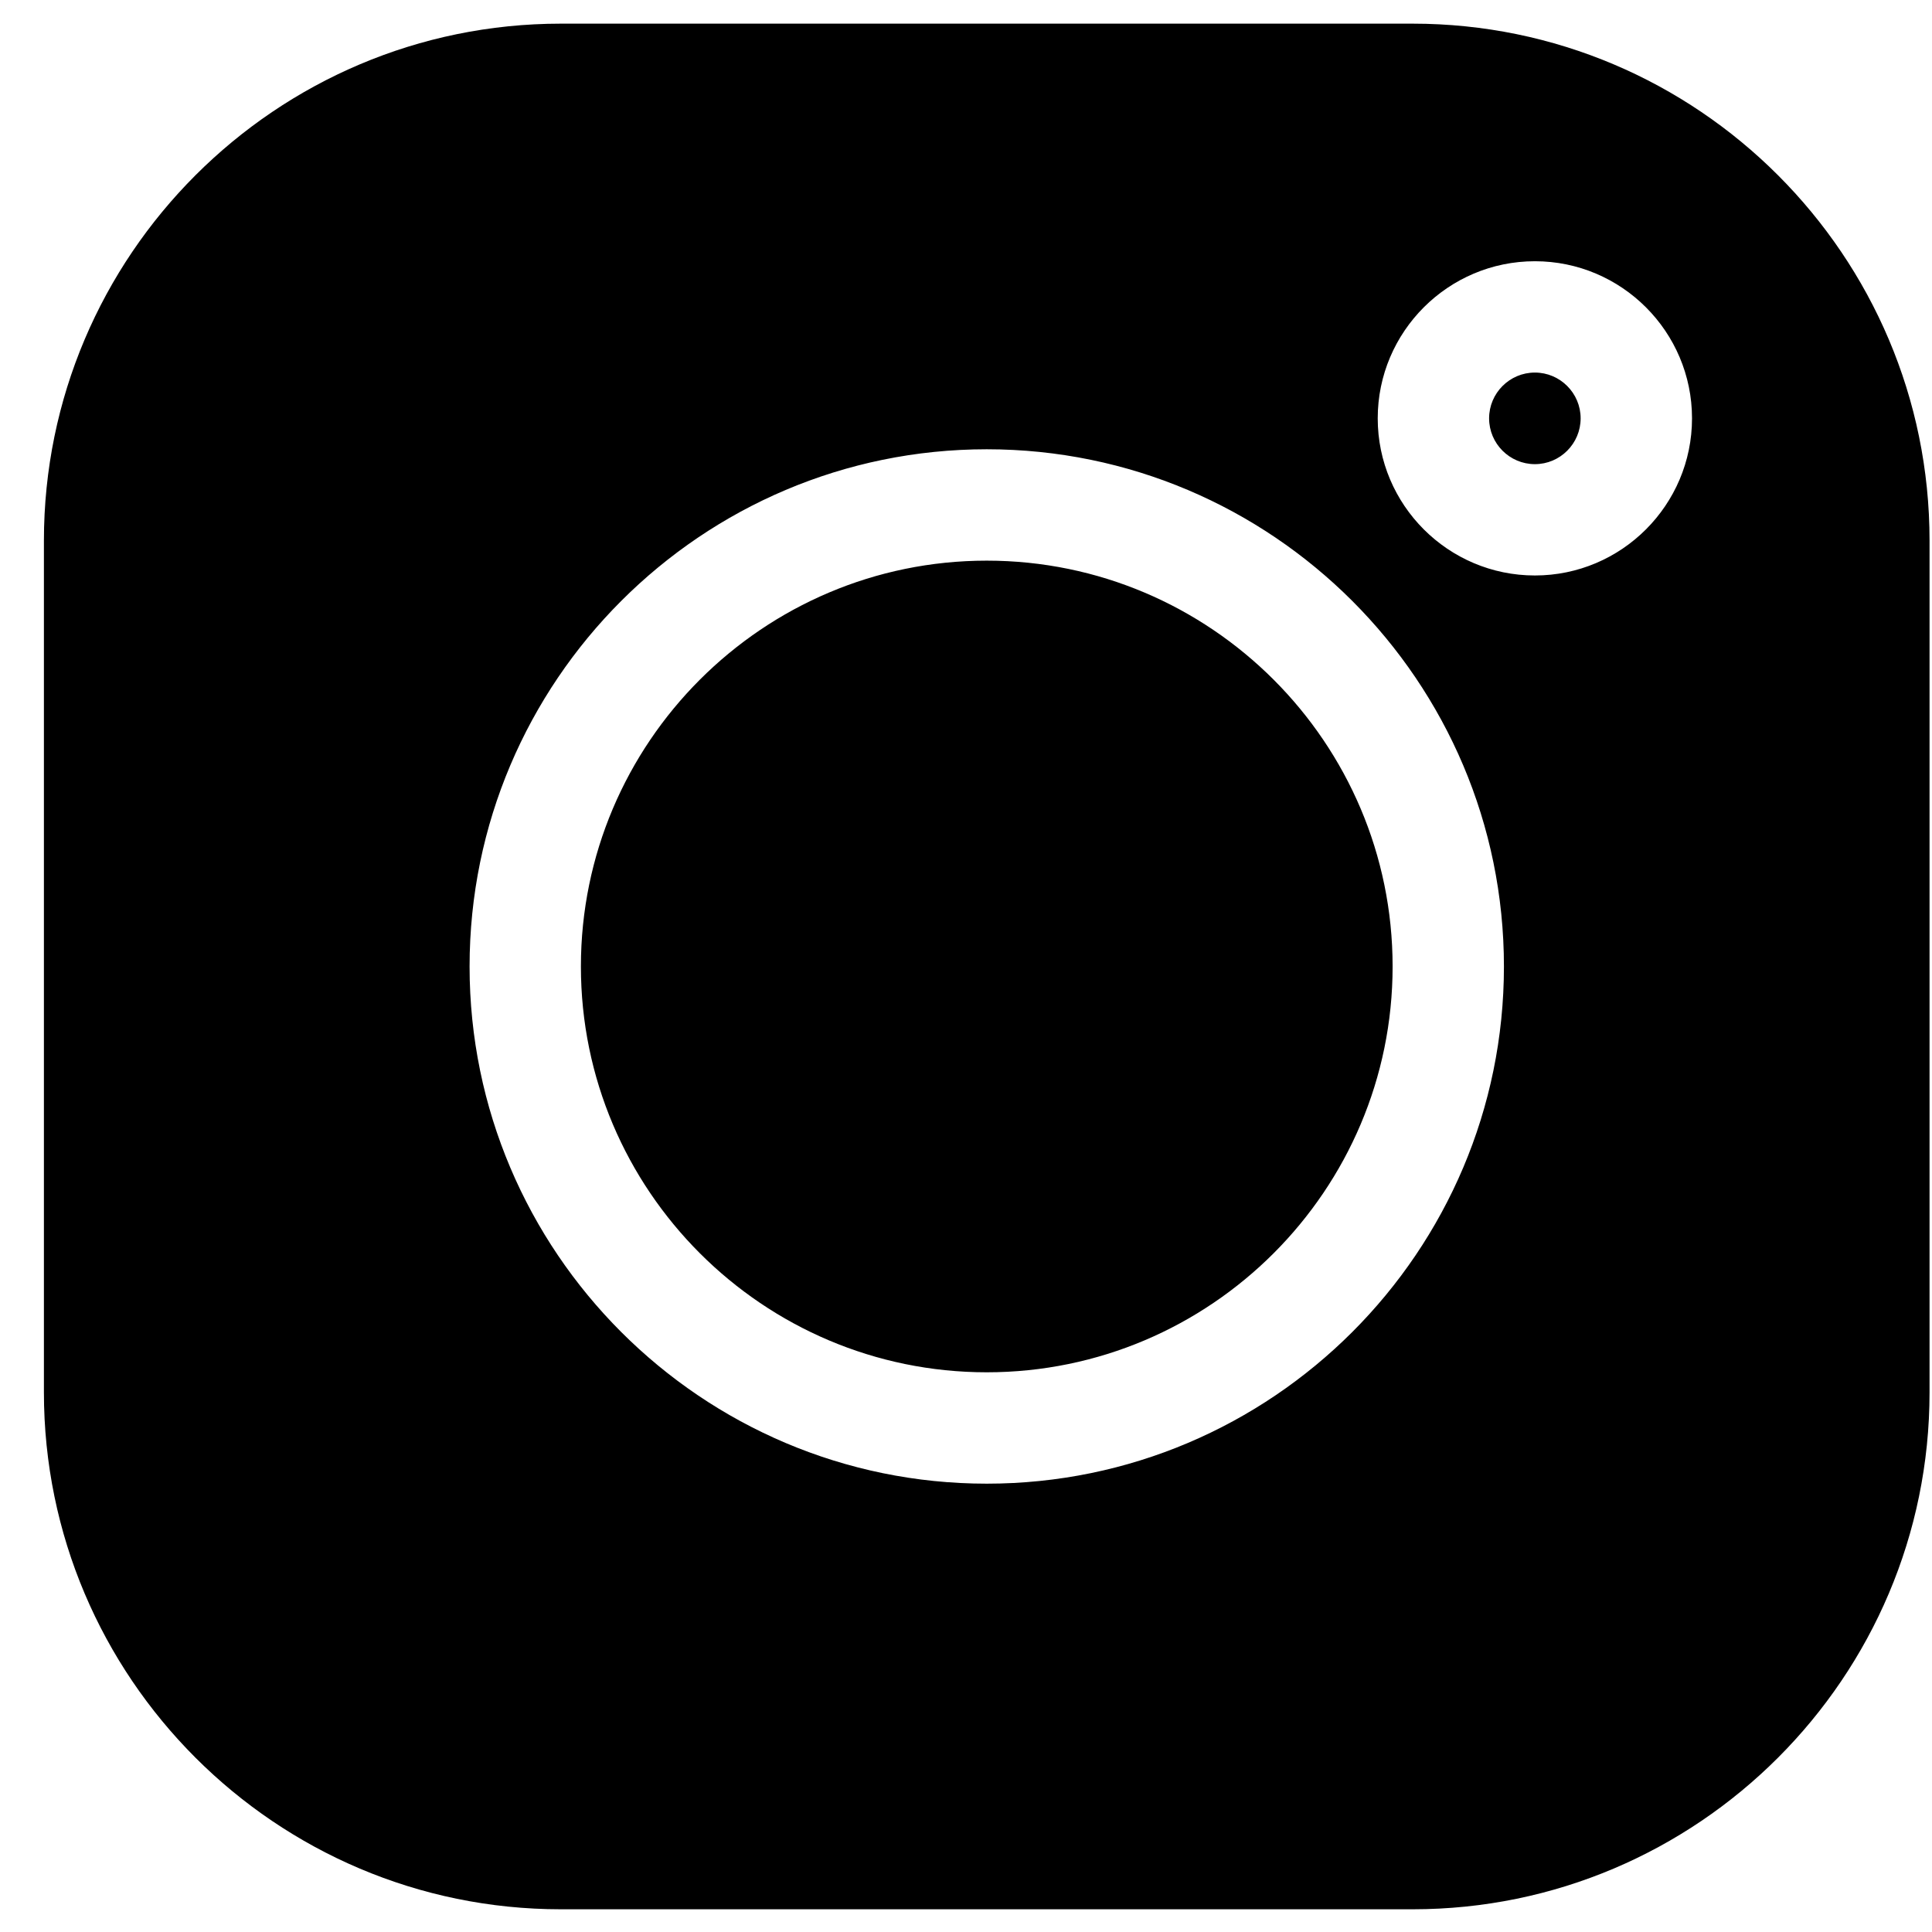 <svg width="37" height="37" viewBox="0 0 37 37" fill="none" xmlns="http://www.w3.org/2000/svg">
<path fill-rule="evenodd" clip-rule="evenodd" d="M10.741 0.453H27.054C32.513 0.453 36.953 4.894 36.953 10.353V26.666C36.953 32.124 32.513 36.565 27.054 36.565H10.741C5.282 36.565 0.841 32.124 0.841 26.666V10.353C0.841 4.894 5.282 0.453 10.741 0.453ZM8.993 18.509C8.993 23.971 13.436 28.414 18.897 28.414C24.359 28.414 28.802 23.971 28.802 18.509C28.802 13.048 24.359 8.604 18.897 8.604C13.436 8.604 8.993 13.048 8.993 18.509ZM26.385 8.012C26.385 9.671 27.735 11.021 29.395 11.021C31.054 11.021 32.404 9.671 32.404 8.012C32.404 6.353 31.054 5.003 29.395 5.003C27.735 5.003 26.385 6.353 26.385 8.012ZM29.395 7.135C28.911 7.135 28.518 7.529 28.518 8.012C28.518 8.495 28.911 8.889 29.395 8.889C29.878 8.889 30.271 8.495 30.271 8.012C30.271 7.529 29.878 7.135 29.395 7.135ZM18.897 10.737C14.612 10.737 11.125 14.223 11.125 18.509C11.125 22.795 14.612 26.281 18.897 26.281C23.183 26.281 26.67 22.795 26.67 18.509C26.67 14.223 23.183 10.737 18.897 10.737Z" fill="black"/>
</svg>

